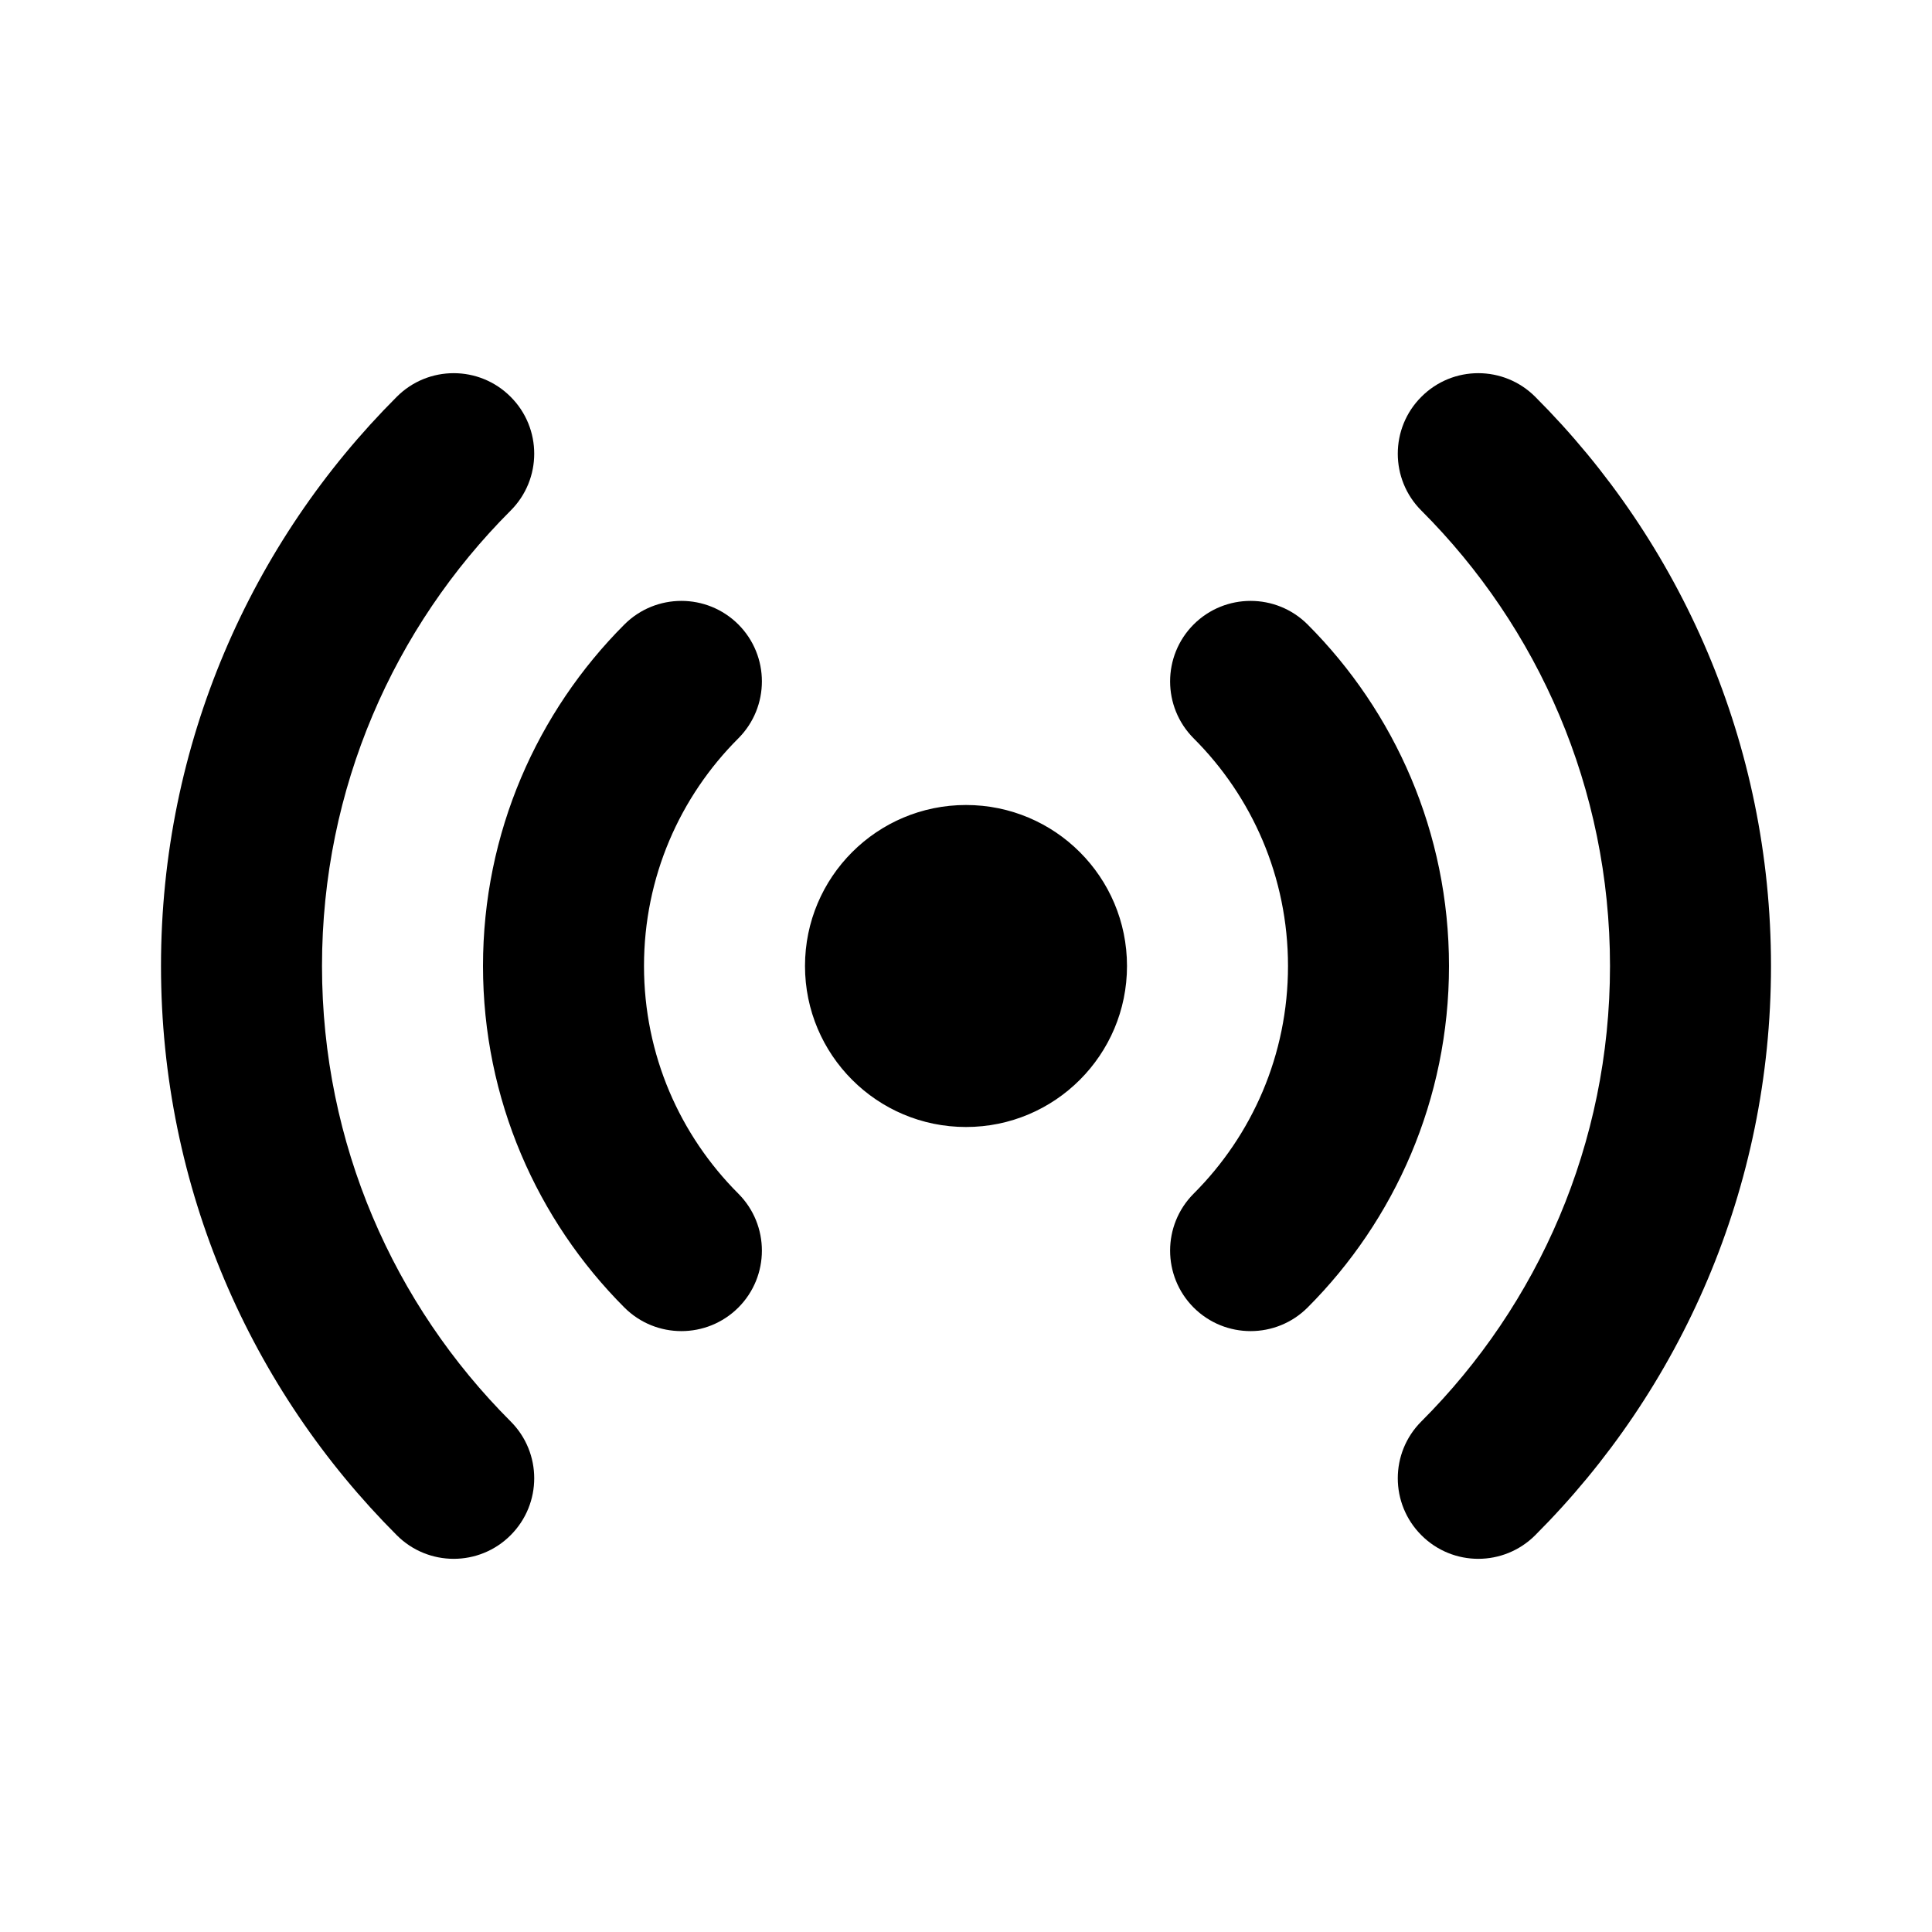 <svg viewBox="0 0 24 24" fill="none" xmlns="http://www.w3.org/2000/svg">
    <path
        d="M6.343 6.343C6.734 5.953 6.734 5.319 6.343 4.929C5.953 4.538 5.319 4.538 4.929 4.929L6.343 6.343ZM9.172 9.172C9.562 8.781 9.562 8.148 9.172 7.757C8.781 7.367 8.148 7.367 7.757 7.757L9.172 9.172ZM7.757 16.243C8.148 16.633 8.781 16.633 9.172 16.243C9.562 15.852 9.562 15.219 9.172 14.828L7.757 16.243ZM14.828 14.828C14.438 15.219 14.438 15.852 14.828 16.243C15.219 16.633 15.852 16.633 16.243 16.243L14.828 14.828ZM16.243 7.757C15.852 7.367 15.219 7.367 14.828 7.757C14.438 8.148 14.438 8.781 14.828 9.172L16.243 7.757ZM4.929 19.071C5.319 19.462 5.953 19.462 6.343 19.071C6.734 18.68 6.734 18.047 6.343 17.657L4.929 19.071ZM17.657 17.657C17.266 18.047 17.266 18.68 17.657 19.071C18.047 19.462 18.68 19.462 19.071 19.071L17.657 17.657ZM19.071 4.929C18.68 4.538 18.047 4.538 17.657 4.929C17.266 5.319 17.266 5.953 17.657 6.343L19.071 4.929ZM4 12C4 9.791 4.894 7.792 6.343 6.343L4.929 4.929C3.12 6.737 2 9.239 2 12H4ZM8 12C8 10.895 8.447 9.896 9.172 9.172L7.757 7.757C6.673 8.842 6 10.343 6 12H8ZM9.172 14.828C8.447 14.103 8 13.105 8 12H6C6 13.656 6.673 15.158 7.757 16.243L9.172 14.828ZM16 12C16 13.105 15.553 14.103 14.828 14.828L16.243 16.243C17.327 15.158 18 13.656 18 12H16ZM14.828 9.172C15.553 9.896 16 10.895 16 12H18C18 10.343 17.327 8.842 16.243 7.757L14.828 9.172ZM6.343 17.657C4.894 16.208 4 14.209 4 12H2C2 14.761 3.12 17.262 4.929 19.071L6.343 17.657ZM20 12C20 14.209 19.106 16.208 17.657 17.657L19.071 19.071C20.88 17.262 22 14.761 22 12H20ZM17.657 6.343C19.106 7.792 20 9.791 20 12H22C22 9.239 20.88 6.737 19.071 4.929L17.657 6.343ZM12 12V14C13.105 14 14 13.104 14 12H12ZM12 12H10C10 13.104 10.895 14 12 14V12ZM12 12V10C10.895 10 10 10.895 10 12H12ZM12 12H14C14 10.895 13.105 10 12 10V12Z"
        fill="currentColor" />
</svg>